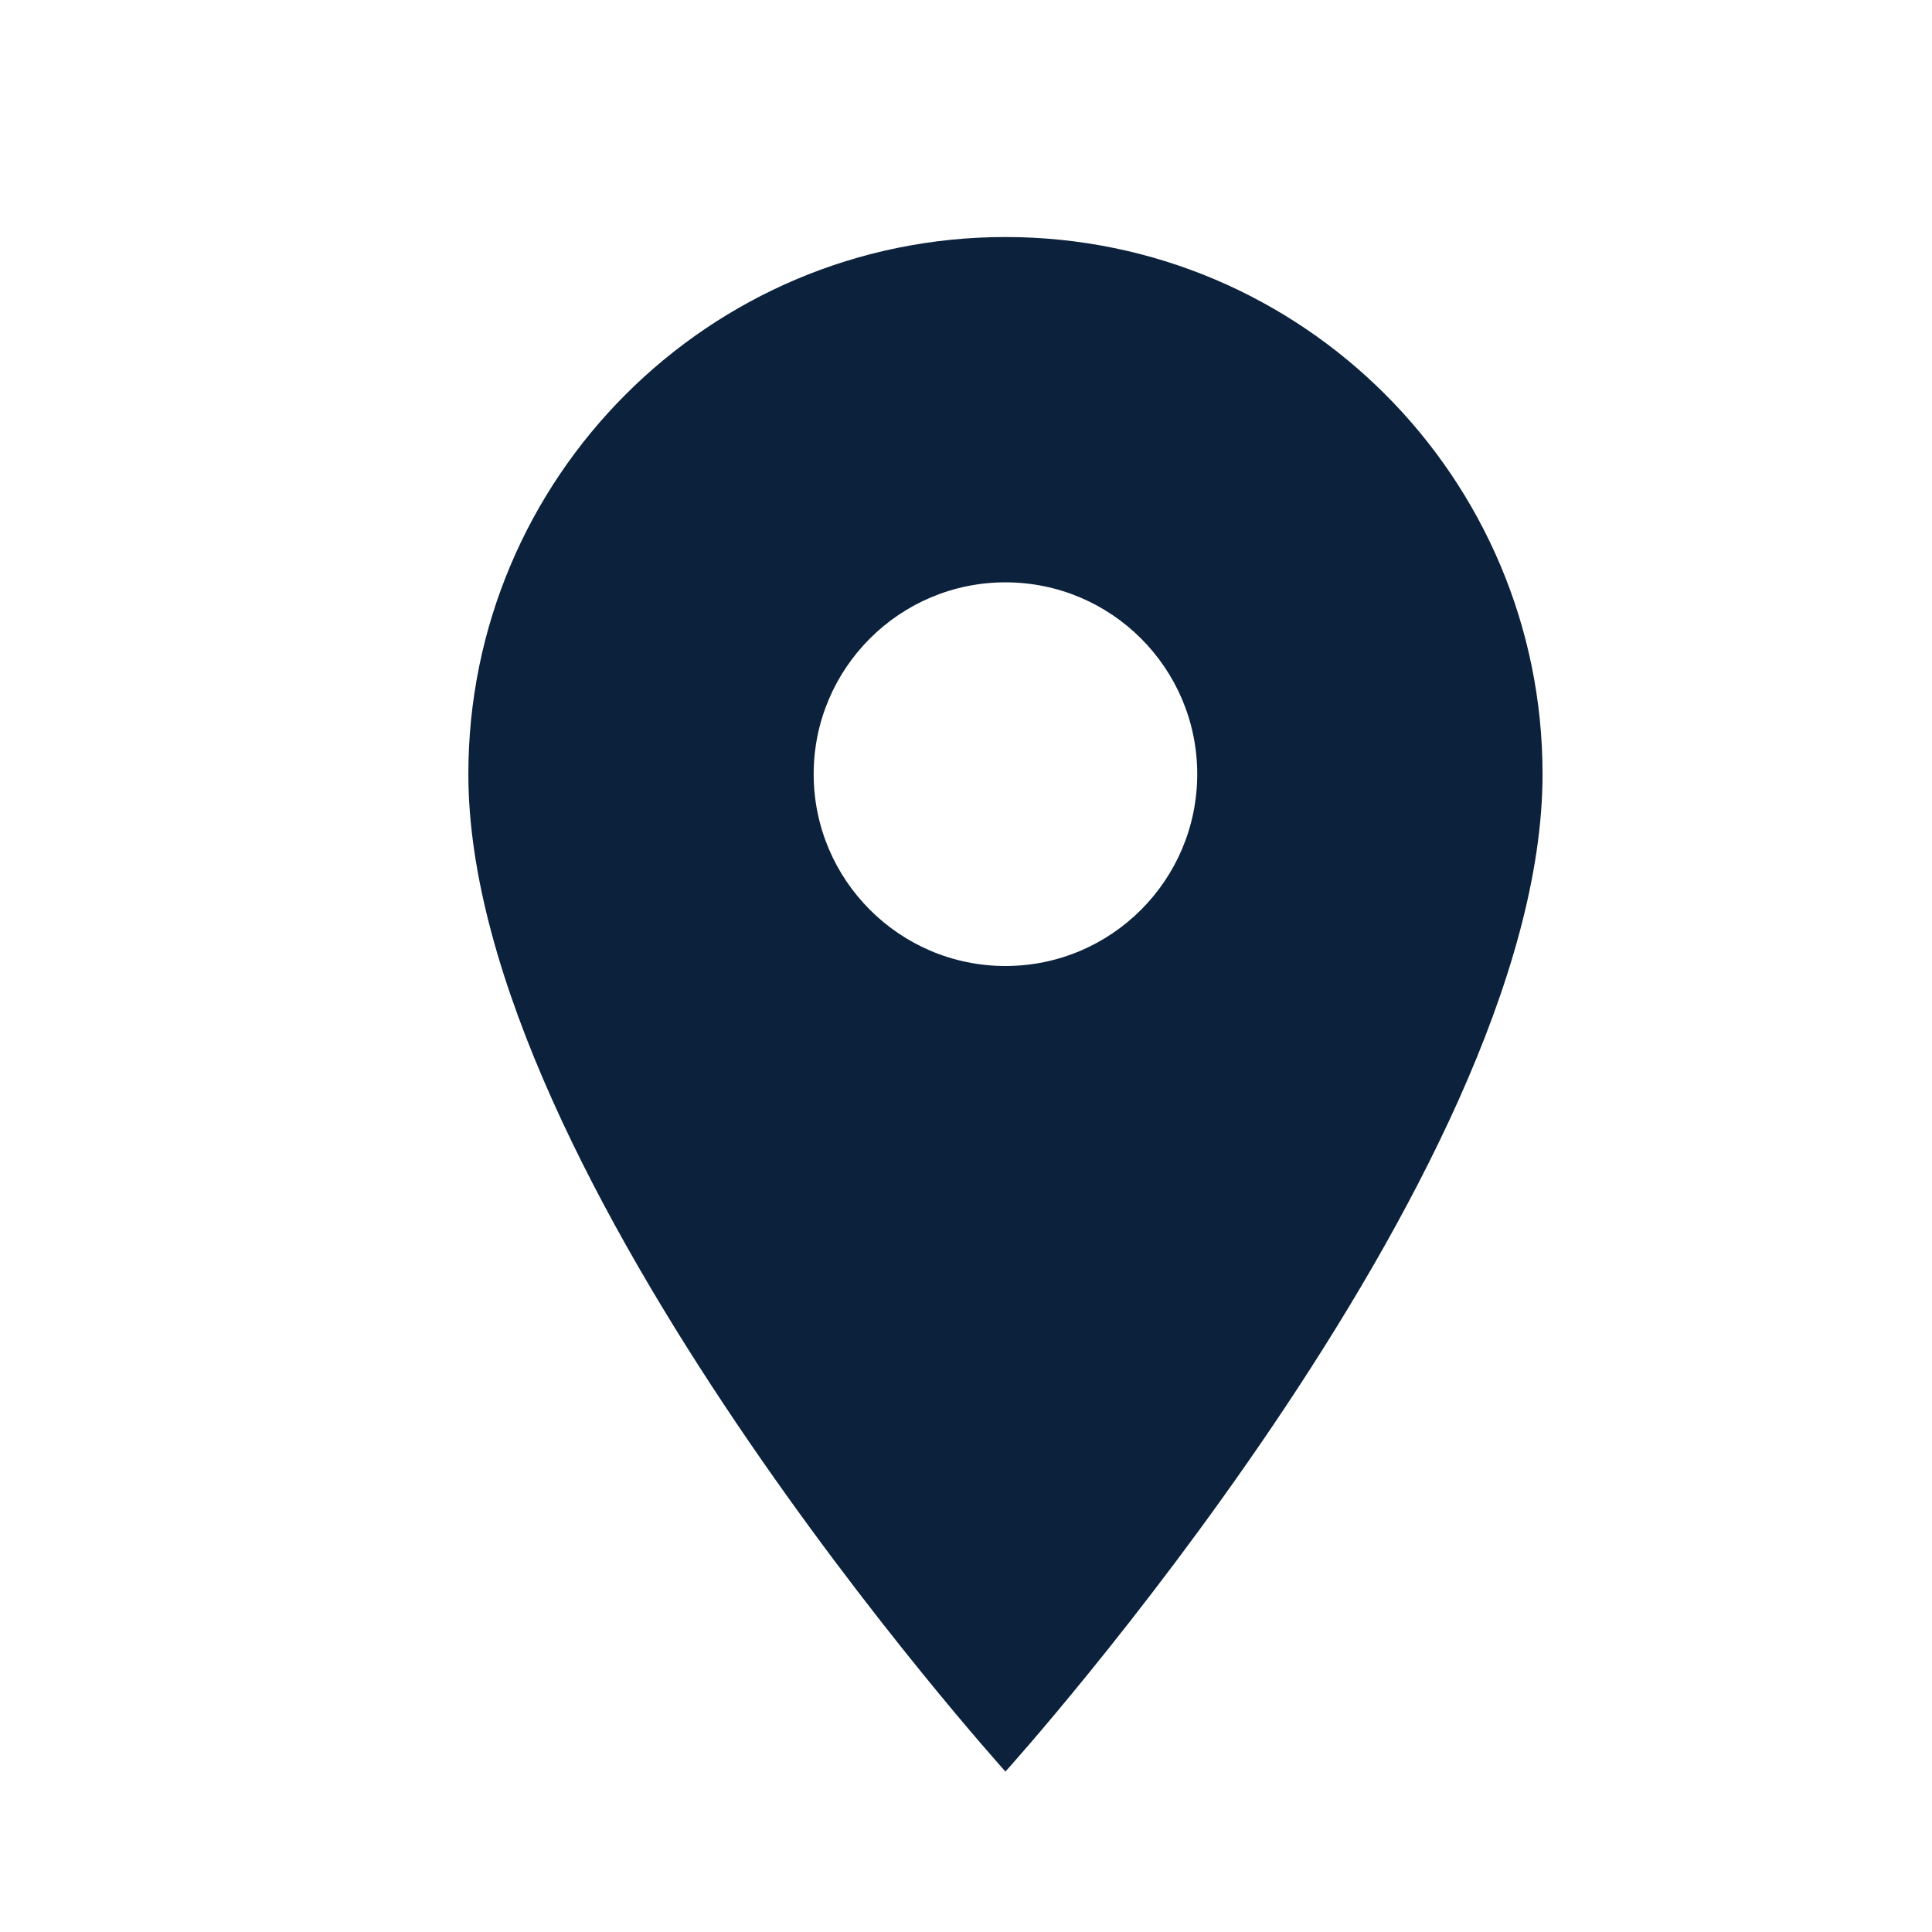 <svg width="19" height="19" viewBox="0 0 19 19" fill="none" xmlns="http://www.w3.org/2000/svg">
<path d="M9.888 2.331C6.972 2.331 4.606 4.697 4.606 7.613C4.606 11.575 9.888 17.422 9.888 17.422C9.888 17.422 15.17 11.575 15.17 7.613C15.17 4.697 12.805 2.331 9.888 2.331ZM9.888 9.5C8.847 9.5 8.002 8.654 8.002 7.613C8.002 6.572 8.847 5.727 9.888 5.727C10.93 5.727 11.774 6.572 11.774 7.613C11.774 8.654 10.93 9.5 9.888 9.5Z" fill="#0B213C"/>
</svg>
